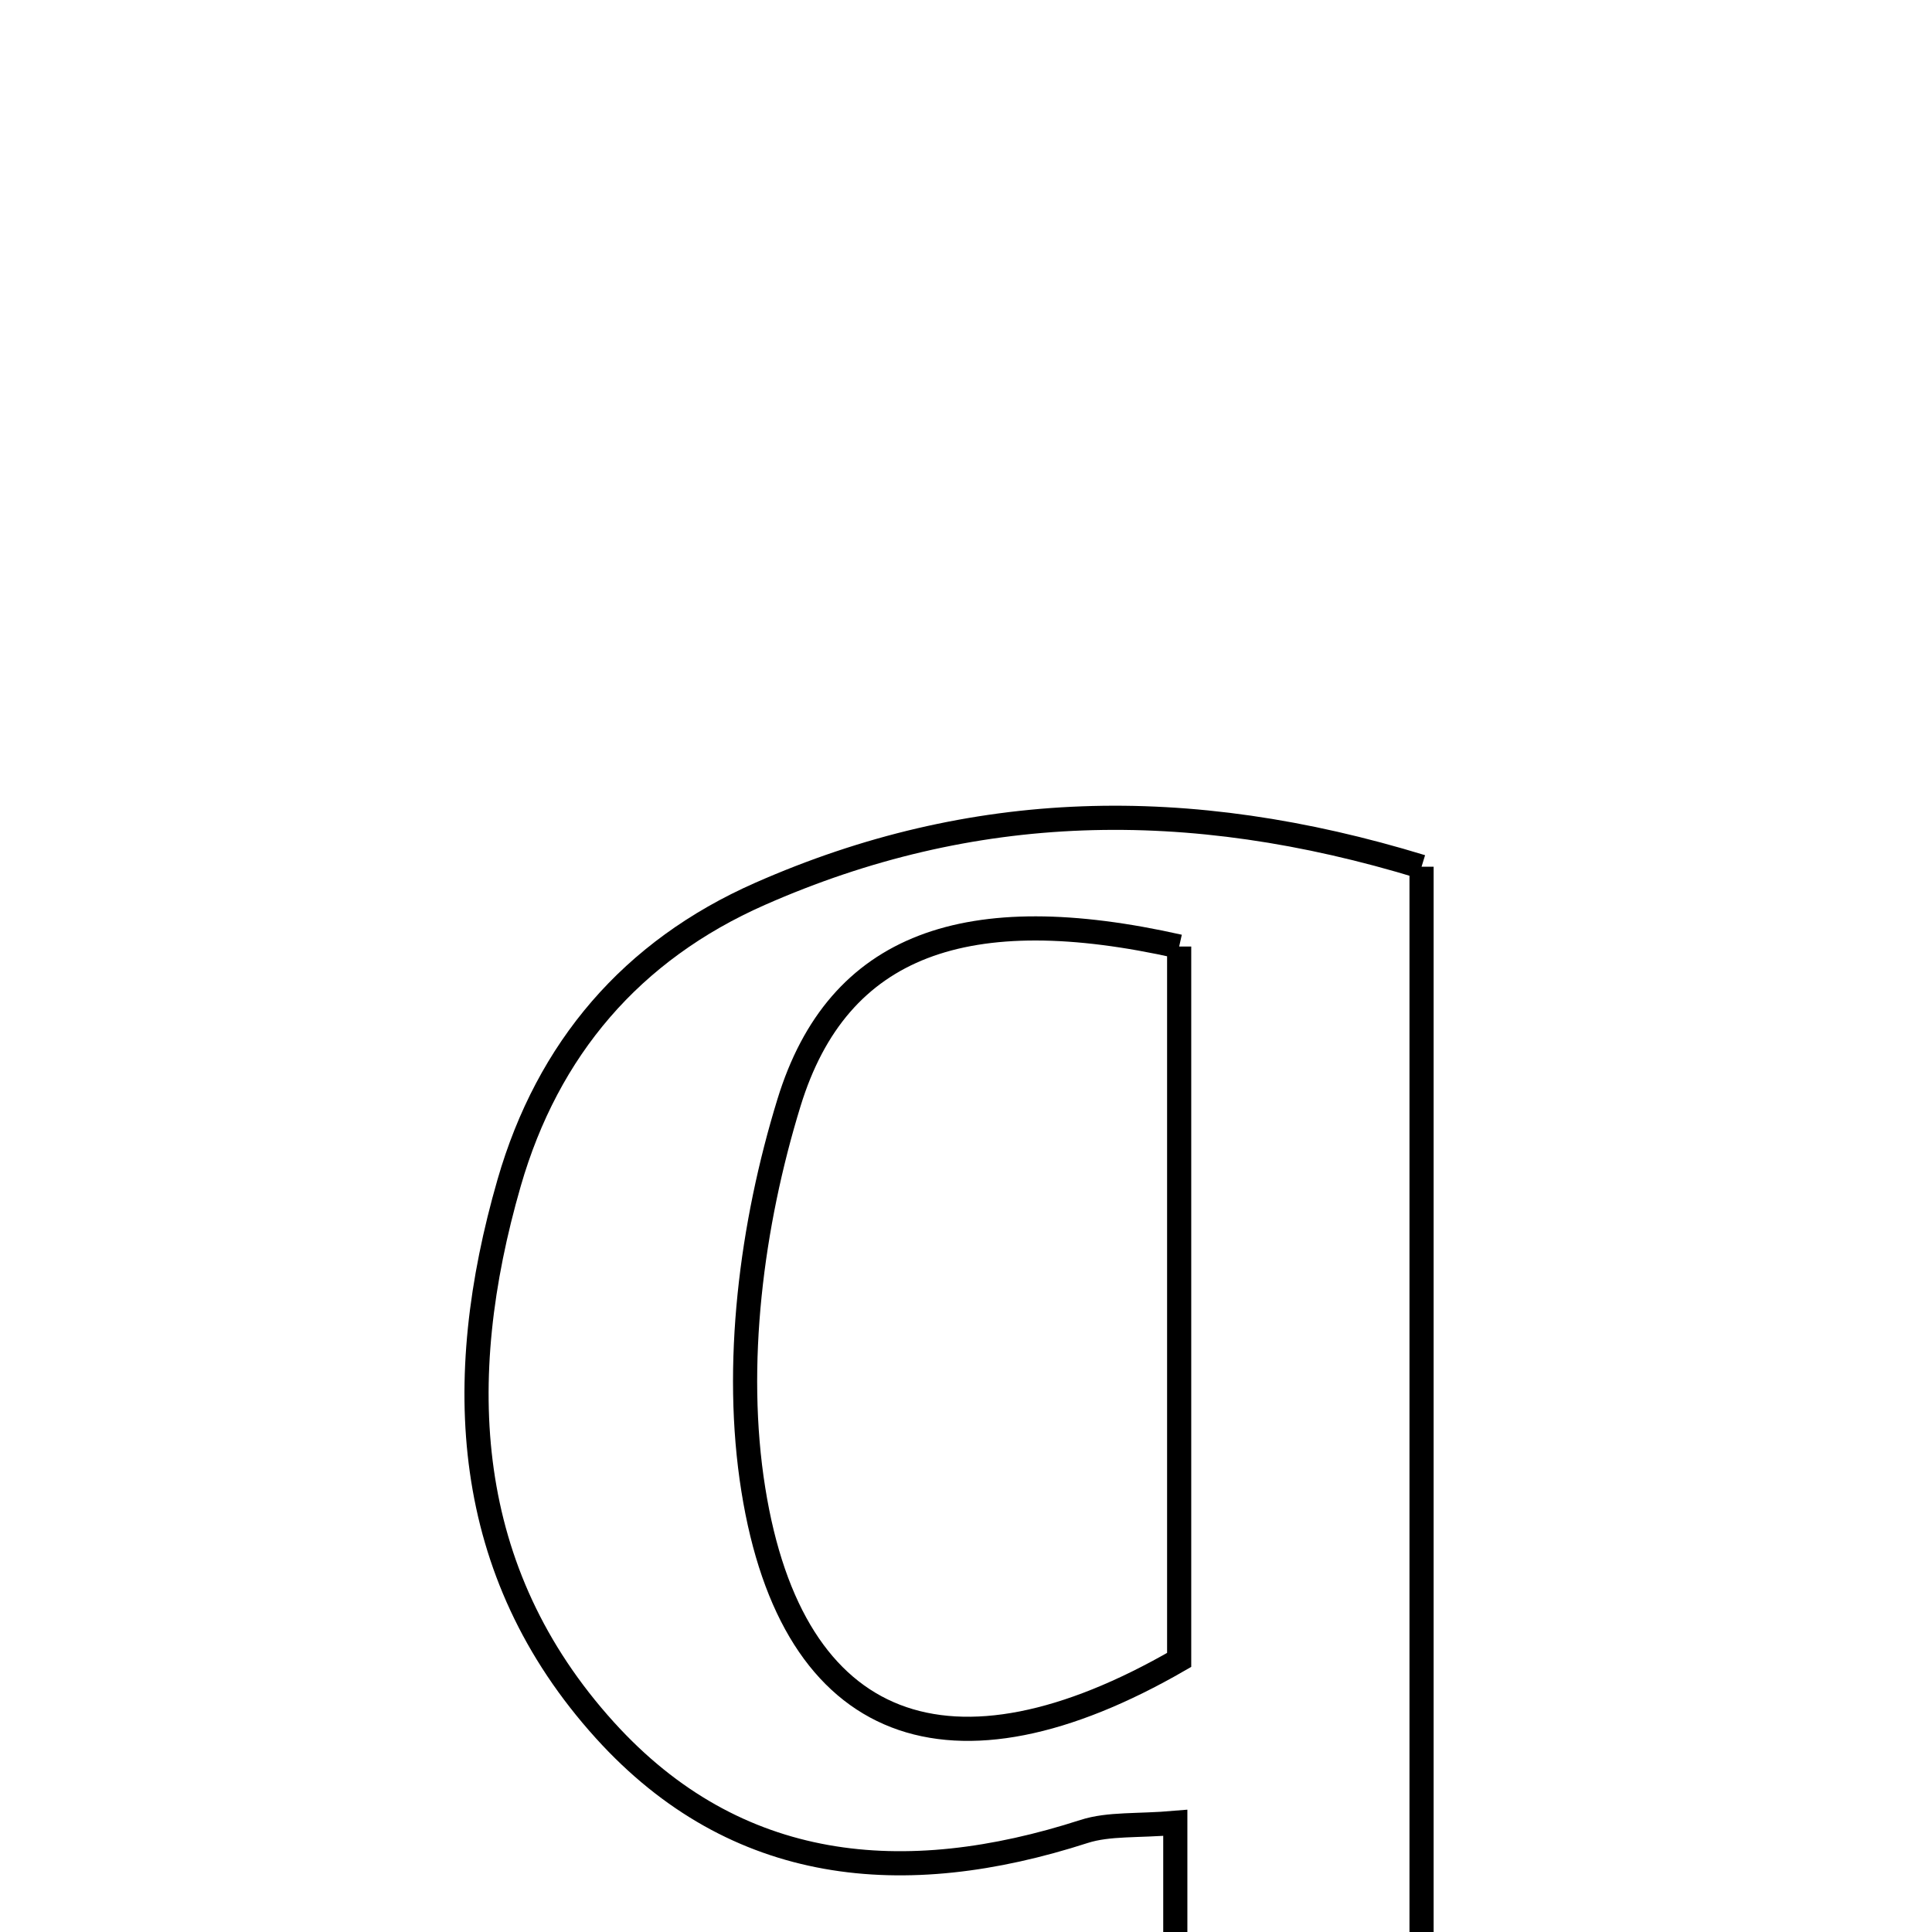 <svg xmlns="http://www.w3.org/2000/svg" viewBox="0.0 0.0 24.0 24.0" height="200px" width="200px"><path fill="none" stroke="black" stroke-width=".3" stroke-opacity="1.0"  filling="0" d="M17.659 10.767 C17.659 16.6 17.659 22.357 17.659 28.067 C18.555 28.563 19.276 28.961 19.996 29.359 C17.231 29.359 14.466 29.359 11.701 29.359 C12.617 28.997 13.532 28.634 14.6 28.212 C14.6 26.45 14.6 24.597 14.6 22.644 C14.128 22.685 13.776 22.652 13.467 22.751 C11.235 23.472 9.144 23.293 7.514 21.493 C5.73 19.521 5.618 17.143 6.325 14.692 C6.805 13.029 7.846 11.807 9.441 11.104 C12.073 9.943 14.749 9.877 17.659 10.767"></path>
<path fill="none" stroke="black" stroke-width=".3" stroke-opacity="1.0"  filling="0" d="M14.648 11.758 C14.648 14.805 14.648 17.728 14.648 20.62 C11.821 22.253 9.844 21.551 9.358 18.504 C9.11 16.956 9.335 15.214 9.801 13.698 C10.41 11.714 12.023 11.168 14.648 11.758"></path></svg>